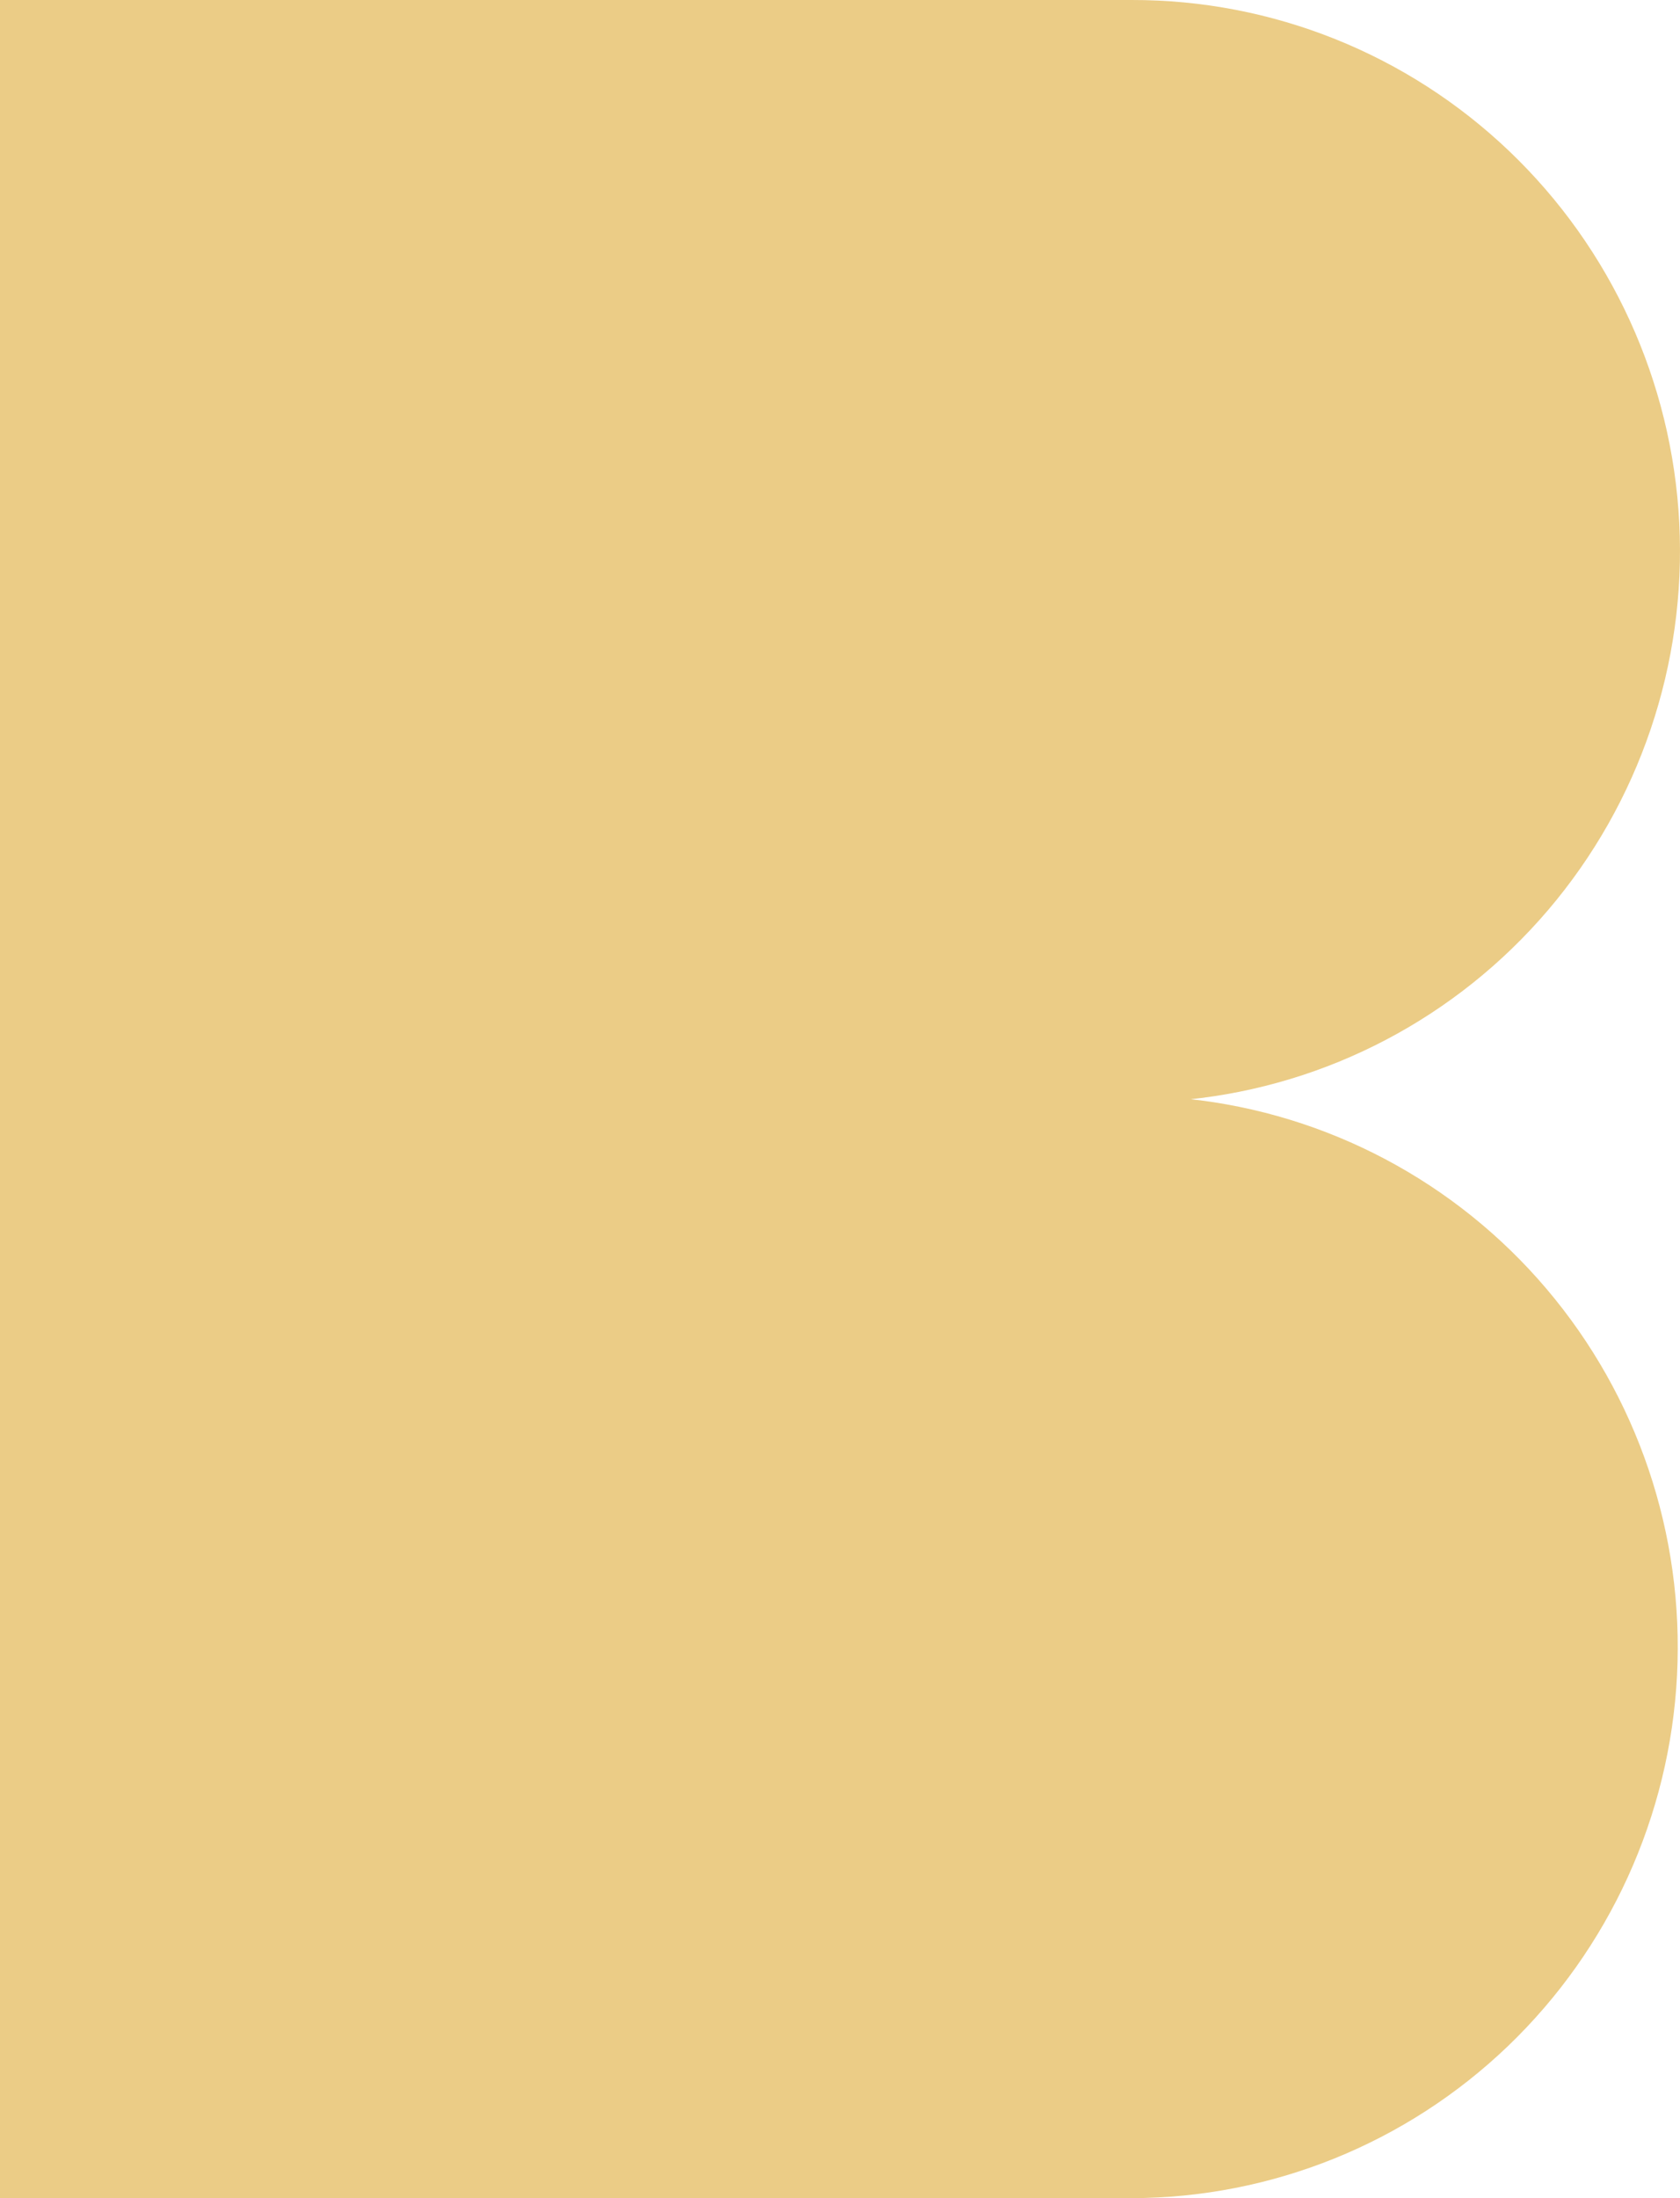 <svg viewBox="0 0 39 51" fill="none" xmlns="http://www.w3.org/2000/svg">
<path d="M27.573 25.511C30.817 25.181 33.811 23.608 35.935 21.118C38.059 18.628 39.15 15.41 38.983 12.132C38.816 8.854 37.403 5.766 35.037 3.508C32.671 1.249 29.533 -0.006 26.272 2.51335e-05H0V51H26.272C29.524 50.993 32.649 49.731 35.004 47.474C37.359 45.217 38.765 42.137 38.931 38.868C39.098 35.599 38.013 32.39 35.9 29.902C33.787 27.414 30.807 25.837 27.573 25.495V25.511Z" fill="#EBCC86"/>
</svg>
